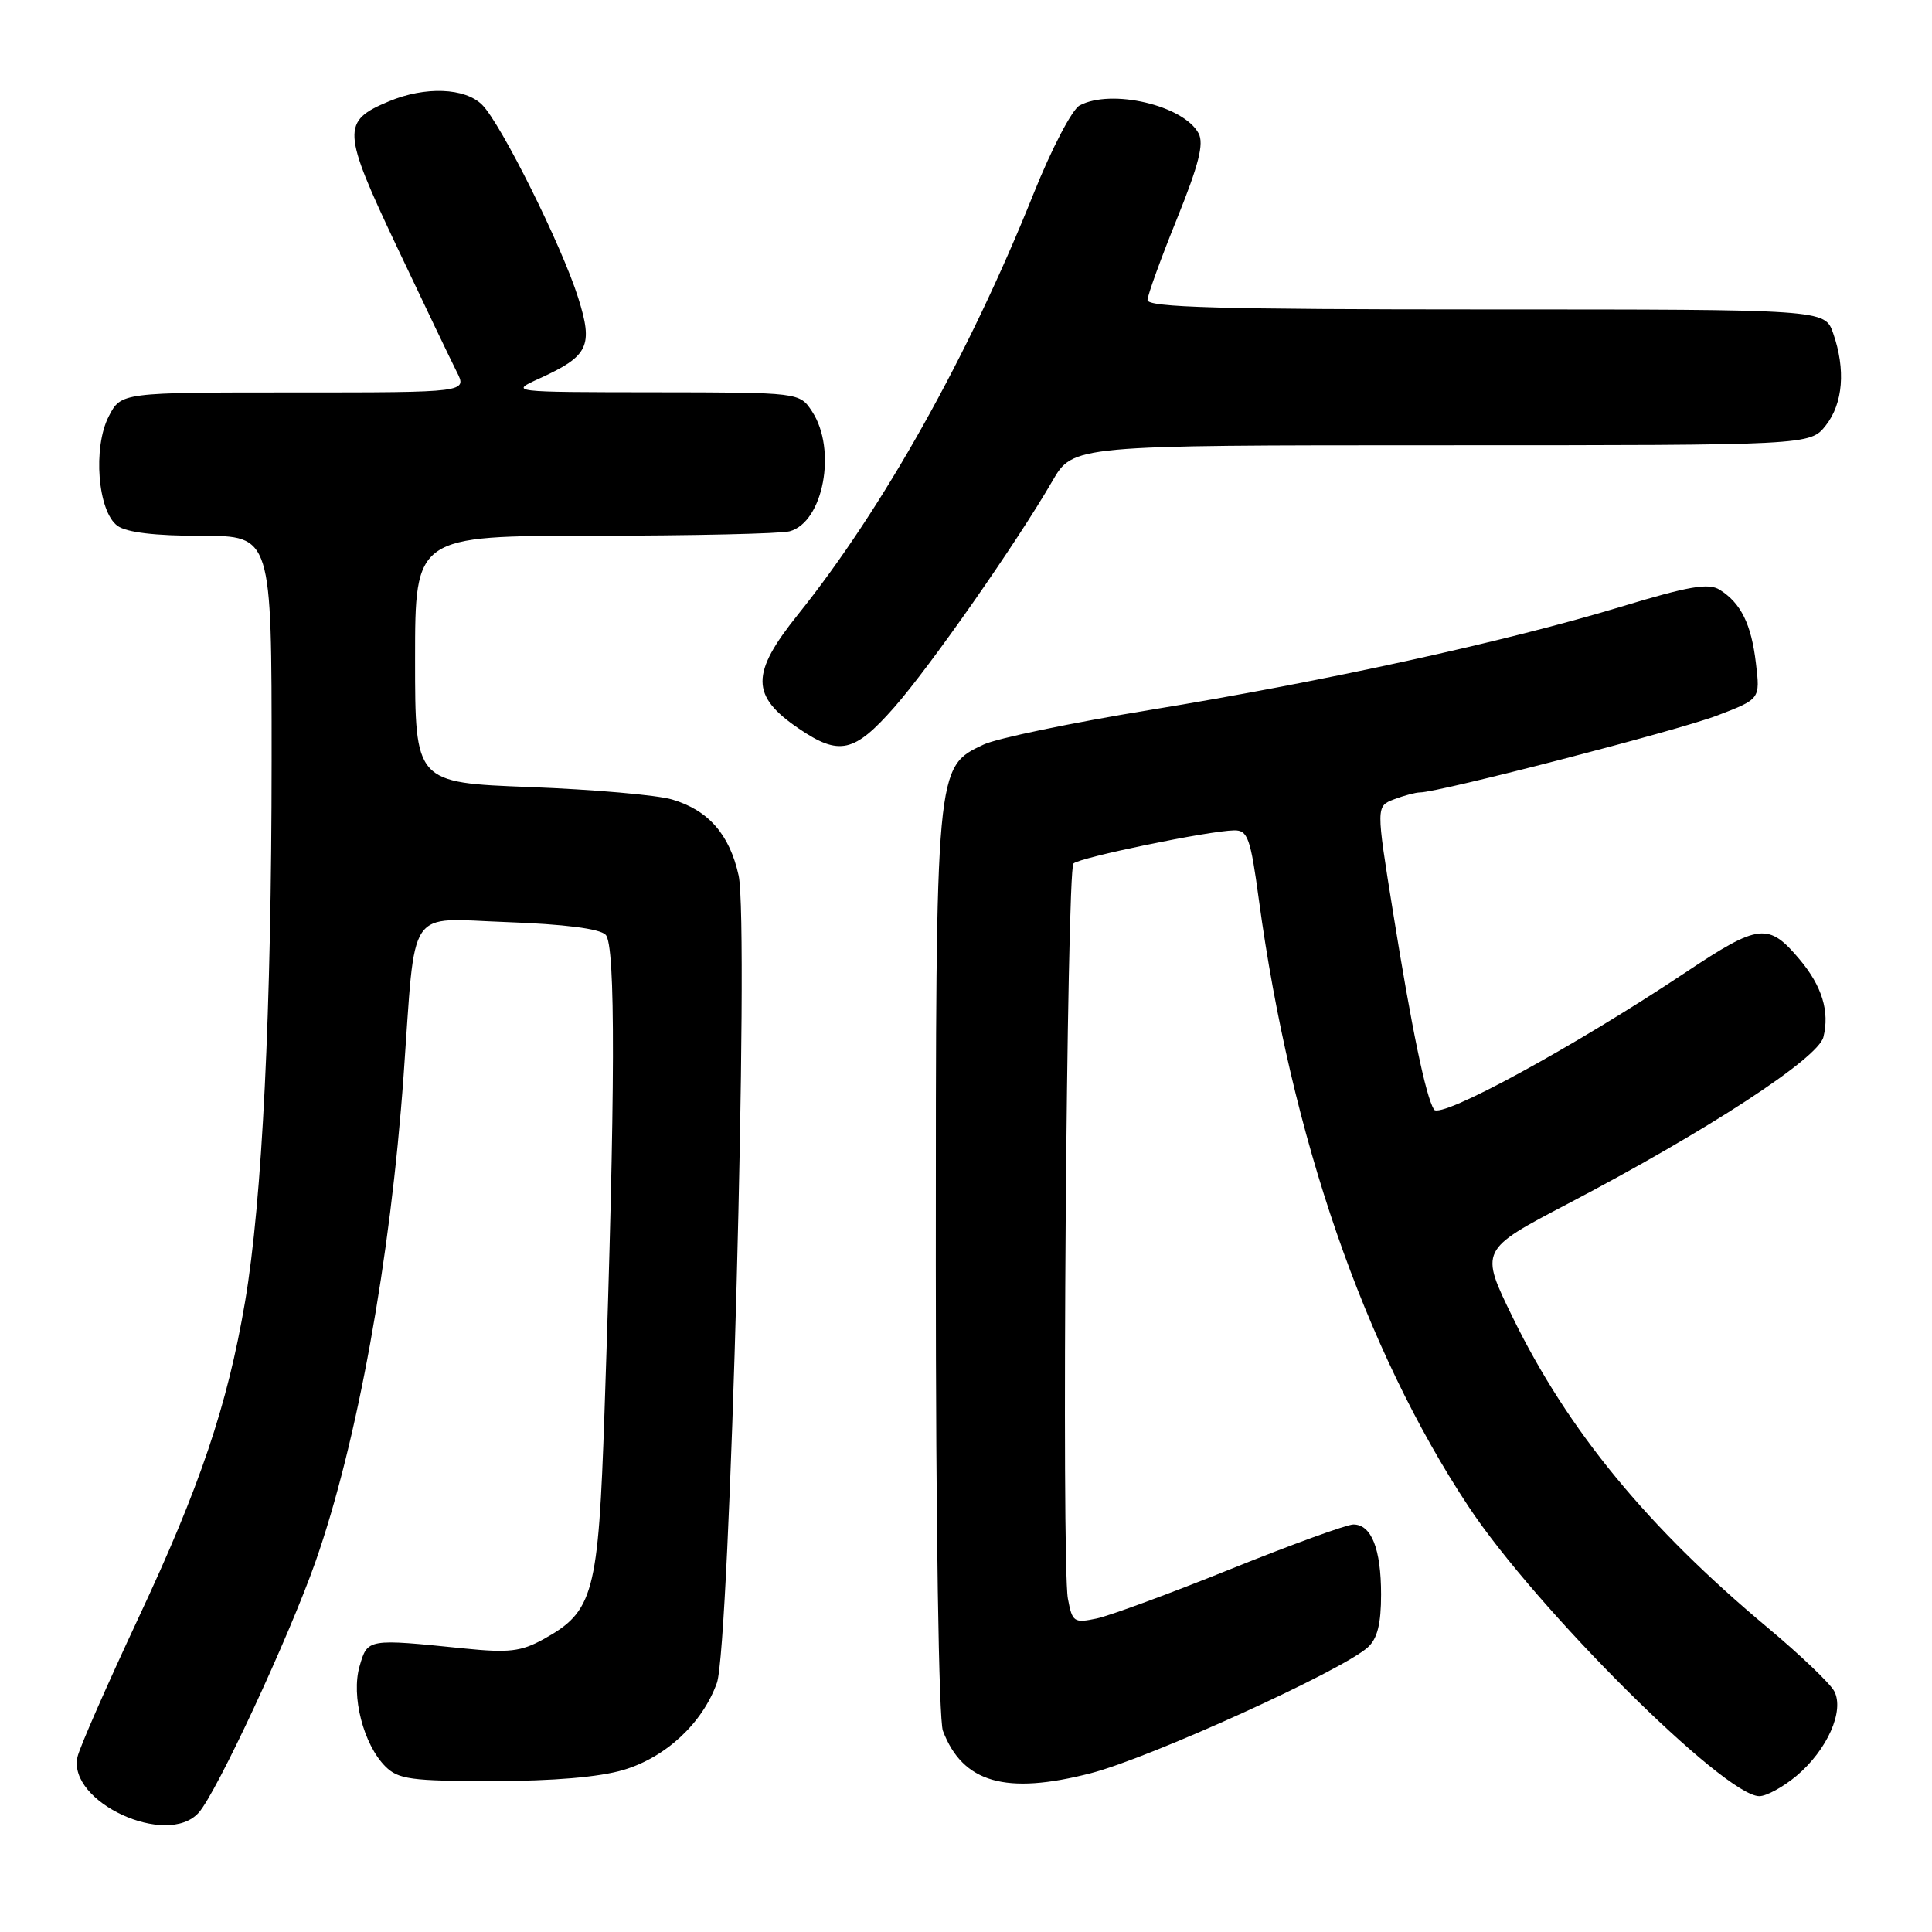 <?xml version="1.0" encoding="UTF-8" standalone="no"?>
<!DOCTYPE svg PUBLIC "-//W3C//DTD SVG 1.1//EN" "http://www.w3.org/Graphics/SVG/1.1/DTD/svg11.dtd" >
<svg xmlns="http://www.w3.org/2000/svg" xmlns:xlink="http://www.w3.org/1999/xlink" version="1.1" viewBox="0 0 256 256">
 <g >
 <path fill="currentColor"
d=" M 26.32 240.20 C 28.68 237.59 38.29 216.94 41.81 206.92 C 47.33 191.19 51.73 166.93 53.48 142.50 C 55.11 119.67 53.75 121.71 67.10 122.18 C 74.78 122.46 79.45 123.05 80.25 123.86 C 81.59 125.20 81.54 144.51 80.10 187.09 C 79.28 211.25 78.67 213.52 72.00 217.21 C 69.04 218.84 67.42 219.03 61.50 218.43 C 48.68 217.12 48.71 217.12 47.65 220.77 C 46.50 224.71 48.16 231.16 51.06 234.06 C 52.77 235.77 54.45 236.00 65.32 236.00 C 73.25 236.00 79.40 235.48 82.60 234.53 C 88.22 232.86 93.07 228.35 94.99 223.00 C 96.71 218.22 99.29 122.41 97.87 116.00 C 96.67 110.57 93.87 107.36 89.07 105.94 C 87.11 105.35 78.64 104.61 70.25 104.29 C 55.00 103.71 55.00 103.71 55.00 87.36 C 55.00 71.00 55.00 71.00 78.75 70.99 C 91.81 70.98 103.46 70.72 104.63 70.40 C 109.10 69.20 110.92 59.57 107.61 54.53 C 105.95 52.00 105.95 52.00 86.73 51.98 C 67.50 51.96 67.50 51.96 71.50 50.14 C 78.00 47.18 78.63 45.85 76.61 39.45 C 74.45 32.58 66.39 16.39 63.89 13.89 C 61.62 11.62 56.33 11.42 51.55 13.42 C 45.24 16.05 45.31 17.31 52.57 32.66 C 56.17 40.27 59.75 47.74 60.51 49.25 C 61.91 52.00 61.91 52.00 38.98 52.00 C 16.05 52.00 16.05 52.00 14.41 55.17 C 12.28 59.29 12.95 67.76 15.56 69.67 C 16.77 70.55 20.52 71.00 26.69 71.00 C 36.00 71.00 36.00 71.00 35.99 100.75 C 35.98 134.03 34.75 159.05 32.47 172.50 C 30.14 186.21 26.52 196.95 18.29 214.50 C 14.17 223.30 10.56 231.53 10.27 232.79 C 8.91 238.77 22.10 244.86 26.32 240.20 Z  M 238.06 235.30 C 242.12 231.88 244.43 226.68 243.04 224.08 C 242.49 223.05 238.54 219.28 234.27 215.71 C 218.32 202.39 207.78 189.57 200.46 174.60 C 196.07 165.62 196.07 165.62 207.79 159.48 C 226.18 149.85 240.90 140.25 241.61 137.42 C 242.46 134.03 241.43 130.66 238.46 127.13 C 234.33 122.22 233.09 122.36 223.36 128.84 C 208.63 138.66 190.84 148.36 190.01 147.02 C 188.91 145.23 187.07 136.36 184.58 120.84 C 182.33 106.83 182.33 106.83 184.73 105.91 C 186.05 105.41 187.59 105.00 188.16 105.00 C 190.63 105.00 222.37 96.79 227.53 94.81 C 233.24 92.63 233.24 92.63 232.67 87.89 C 232.06 82.69 230.68 79.91 227.86 78.14 C 226.38 77.22 223.78 77.67 214.74 80.41 C 199.50 85.03 175.44 90.30 152.50 94.05 C 142.05 95.76 132.07 97.83 130.33 98.66 C 123.97 101.65 124.00 101.38 124.00 167.46 C 124.00 202.06 124.39 227.90 124.94 229.34 C 127.56 236.23 133.26 237.87 144.54 234.96 C 152.39 232.93 177.82 221.38 181.24 218.28 C 182.51 217.14 183.00 215.17 183.00 211.28 C 183.00 205.23 181.72 202.00 179.33 202.00 C 178.46 202.00 171.16 204.65 163.12 207.89 C 155.08 211.13 147.06 214.09 145.31 214.46 C 142.30 215.09 142.08 214.94 141.50 211.82 C 140.64 207.15 141.34 115.33 142.24 114.42 C 143.05 113.62 160.20 110.08 163.53 110.03 C 165.33 110.00 165.70 111.02 166.81 119.25 C 171.07 150.63 180.77 178.73 194.57 199.60 C 203.51 213.12 228.49 238.00 233.12 238.00 C 234.07 238.00 236.29 236.78 238.06 235.30 Z  M 118.47 93.75 C 123.27 88.30 134.65 72.01 139.44 63.75 C 142.19 59.00 142.19 59.00 191.02 59.00 C 239.85 59.00 239.85 59.00 241.93 56.37 C 244.22 53.45 244.58 48.96 242.90 44.15 C 241.80 41.00 241.80 41.00 196.90 41.00 C 161.62 41.00 152.01 40.73 152.05 39.75 C 152.08 39.06 153.83 34.23 155.95 29.00 C 158.84 21.84 159.55 19.05 158.82 17.67 C 156.84 13.96 147.27 11.72 143.06 13.97 C 142.05 14.51 139.33 19.72 136.93 25.72 C 128.37 47.08 116.99 67.40 105.75 81.41 C 99.44 89.27 99.46 92.20 105.86 96.55 C 111.20 100.18 113.20 99.74 118.47 93.75 Z "/>
</g>
</svg>